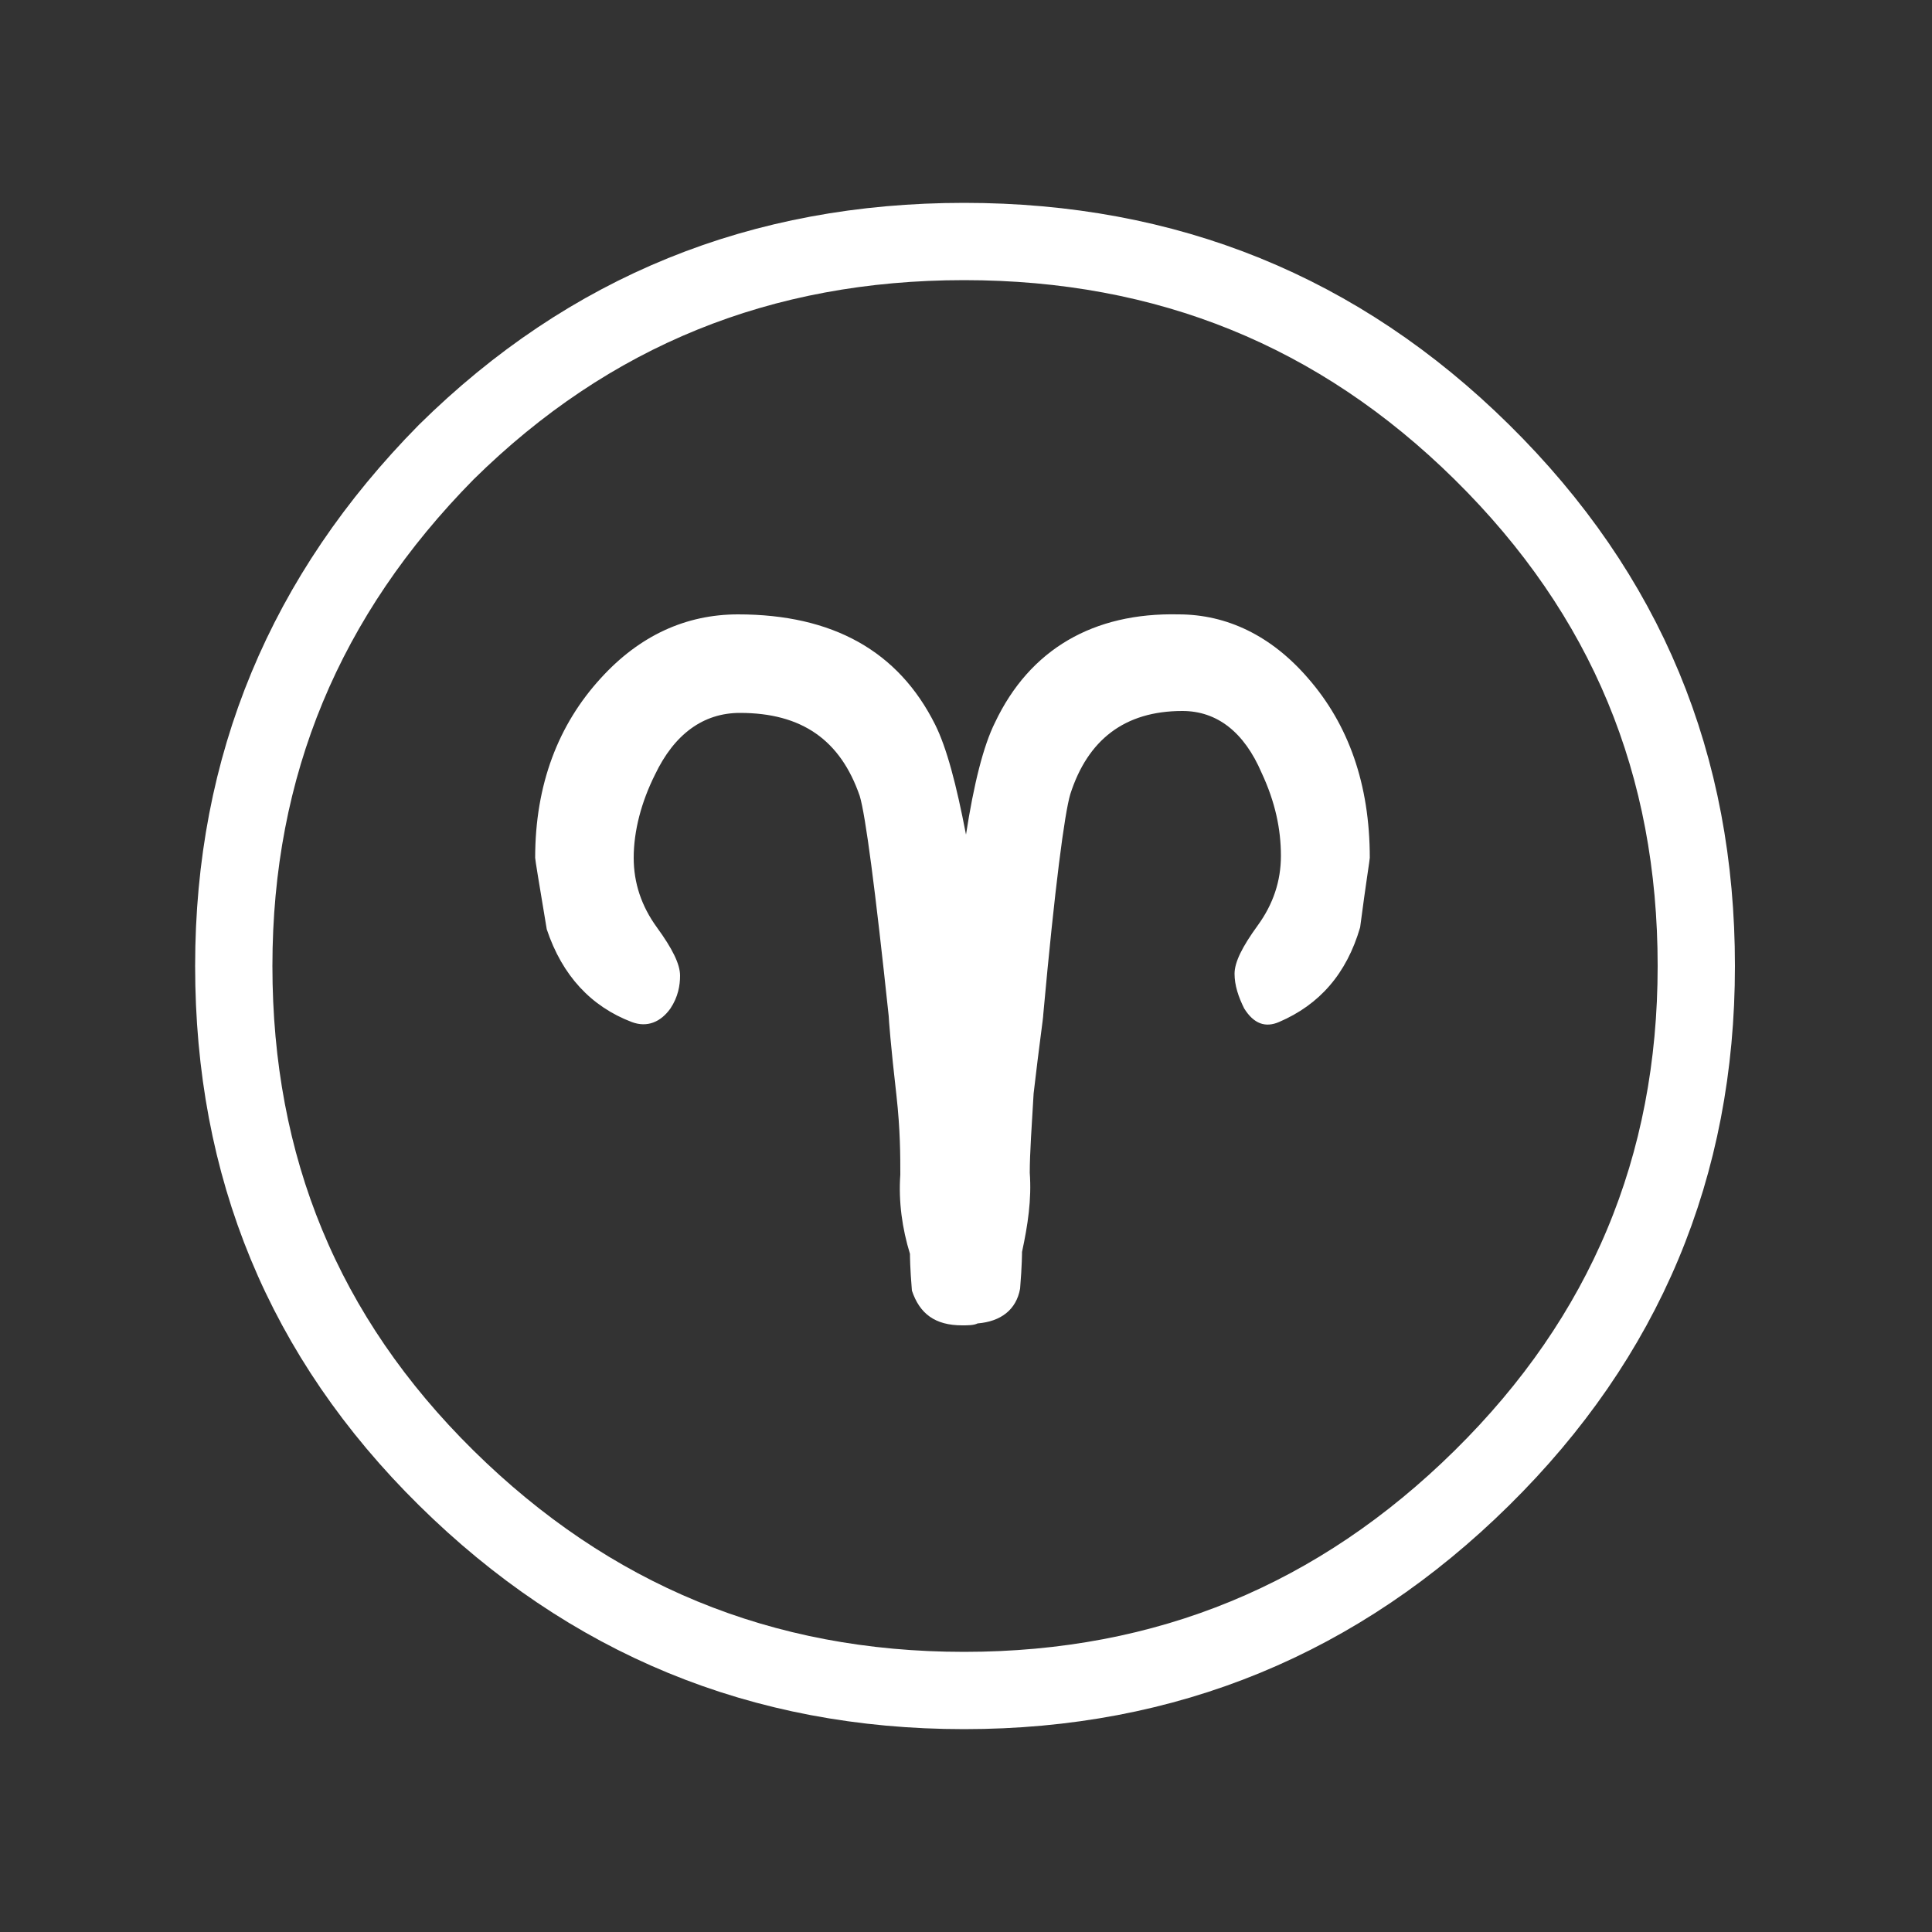 <?xml version="1.0" encoding="utf-8"?>
<!-- Generator: Adobe Illustrator 18.1.1, SVG Export Plug-In . SVG Version: 6.00 Build 0)  -->
<svg version="1.1" id="Layer_1" xmlns="http://www.w3.org/2000/svg" xmlns:xlink="http://www.w3.org/1999/xlink" x="0px" y="0px"
	 viewBox="0 0 100 100" enable-background="new 0 0 100 100" xml:space="preserve">
<rect x="0" y="0" width="100" height="100" fill="#333333" stroke="none"/>
<g transform="matrix( 1, 0, 0, 1, 0,0) ">
	<g>
		<g id="b">
			<path fill="#FFFFFF" d="M51.5,37.4c-0.6,1.2-1.1,3.2-1.5,5.8c-0.5-2.6-1-4.5-1.6-5.7c-1.9-3.8-5.3-5.7-10.2-5.7
				c-2.7,0-5.1,1.1-7.1,3.3c-2.2,2.4-3.4,5.5-3.4,9.3c0,0.1,0.2,1.3,0.6,3.7c0.8,2.4,2.3,4,4.4,4.8c0.8,0.3,1.5,0,2-0.7
				c0.4-0.6,0.5-1.2,0.5-1.7c0-0.6-0.4-1.4-1.2-2.5c-0.8-1.1-1.2-2.3-1.2-3.6c0-1.4,0.4-2.9,1.1-4.3c1-2.1,2.5-3.2,4.4-3.2
				c3.2,0,5.2,1.4,6.2,4.3c0.3,1,0.8,4.8,1.5,11.4c0,0.1,0.1,1.5,0.4,4.1c0.2,1.8,0.2,3.1,0.2,4.1c-0.1,1.4,0.1,2.8,0.5,4.1
				c0,0.1,0,0.7,0.1,1.9c0.4,1.2,1.2,1.8,2.6,1.8c0.3,0,0.6,0,0.8-0.1c1.2-0.1,2-0.7,2.2-1.8c0.1-1.2,0.1-1.9,0.1-1.9
				c0.3-1.4,0.5-2.7,0.4-4.1c0-1,0.1-2.4,0.2-4.1c0.3-2.6,0.5-3.9,0.5-4.1c0.6-6.6,1.1-10.4,1.4-11.4c0.9-2.8,2.8-4.3,5.8-4.3
				c1.8,0,3.2,1.1,4.1,3.2c0.7,1.5,1,2.9,1,4.3c0,1.3-0.4,2.5-1.2,3.6c-0.8,1.1-1.2,1.9-1.2,2.5c0,0.6,0.2,1.2,0.5,1.8
				c0.5,0.8,1.1,1,1.8,0.7c2.1-0.9,3.5-2.5,4.2-4.9c0.3-2.3,0.5-3.5,0.5-3.6c0-3.8-1.1-6.9-3.2-9.3c-1.9-2.2-4.2-3.3-6.7-3.3
				C56.6,31.7,53.3,33.6,51.5,37.4z"/>
		</g>
	</g>
	<g>
		<path id="a" fill="none" stroke="#FFFFFF" stroke-width="4" stroke-linecap="round" stroke-linejoin="round" d="M87.8,50
			c0,10.4-3.7,19.2-11.1,26.5c-7.4,7.3-16.3,11-26.8,11s-19.4-3.7-26.8-11c-7.4-7.3-11-16.1-11-26.5s3.7-19.2,11-26.6
			c7.4-7.3,16.3-10.9,26.8-10.9c10.5,0,19.4,3.6,26.8,10.9C84.2,30.8,87.8,39.6,87.8,50z"/>
	</g>
</g>
</svg>
